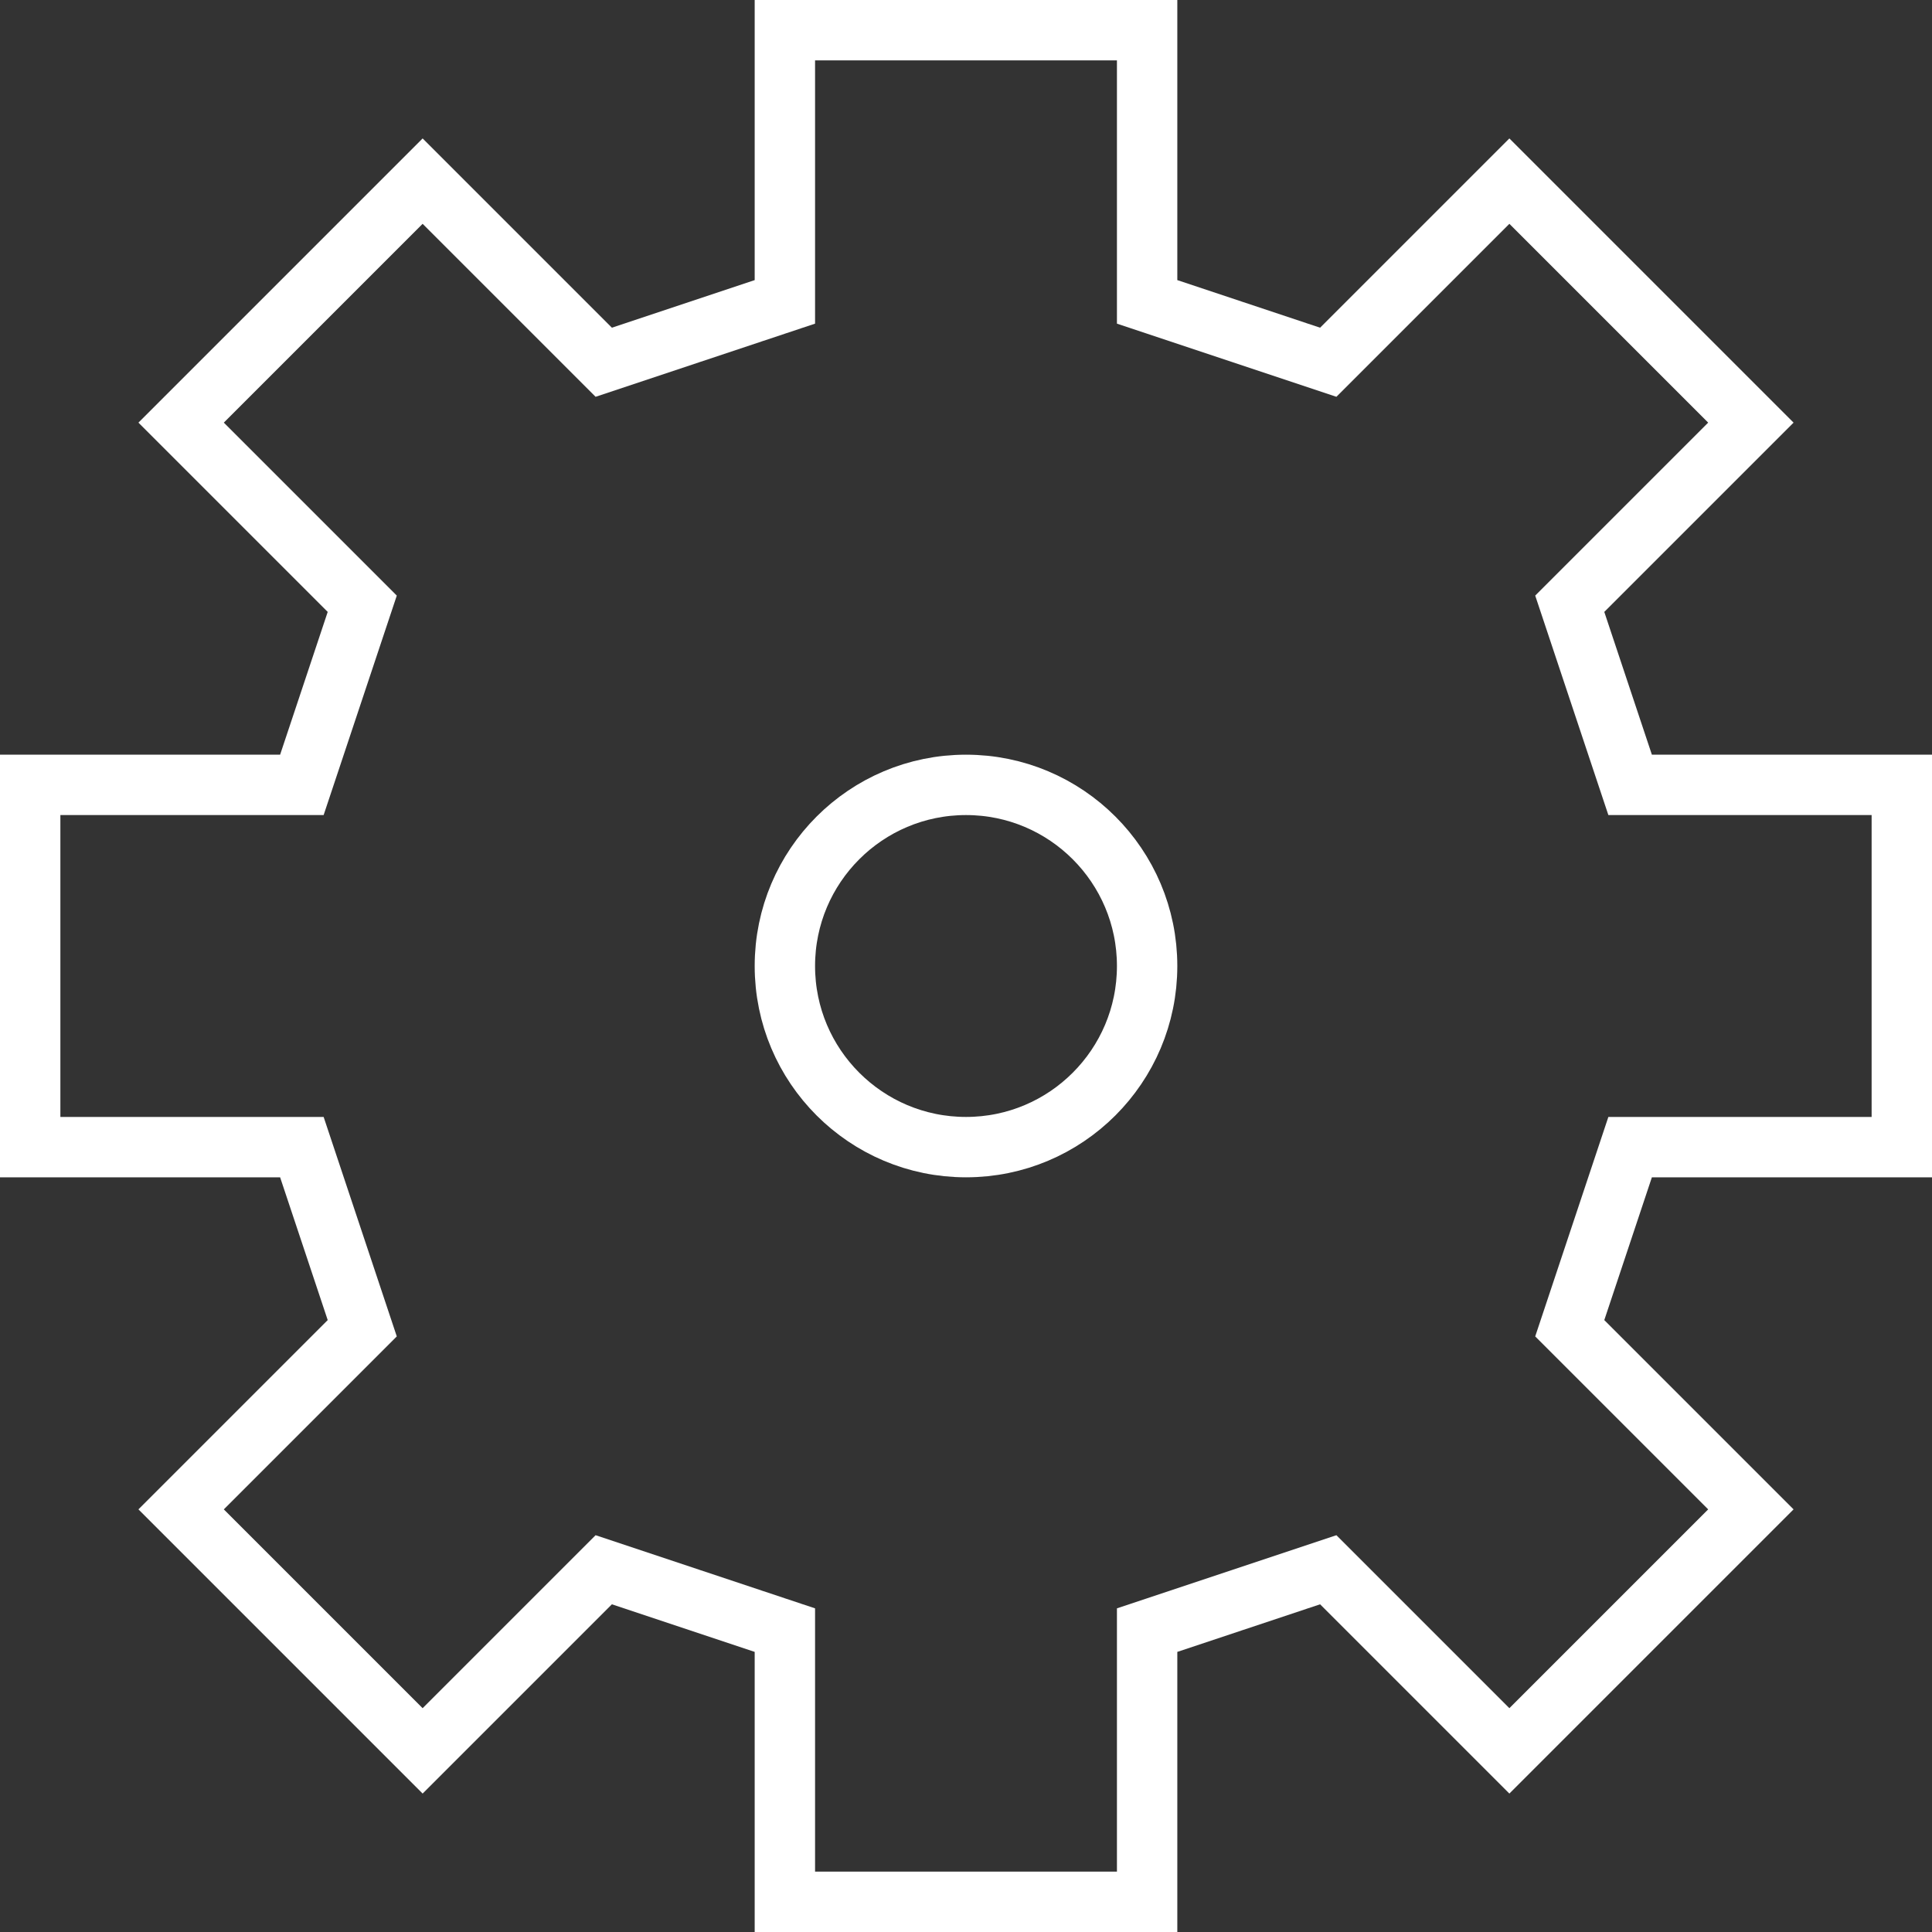 <svg
  xml:space="preserve"
  enable-background="new 0 0 64 64"
  viewBox="0 0 64 64"
  height="64px"
  width="64px"
  y="0px"
  x="0px"
  id="Layer_1"
  version="1.1"
  xmlns:xlink="http://www.w3.org/1999/xlink"
  xmlns="http://www.w3.org/2000/svg"
  alt="icon"
>
<rect x="0" y="0" width="64" height="64" fill="#333333" stroke="none"/>
<g xmlns="http://www.w3.org/2000/svg">
	<polygon
      fill="none"
      stroke="#fff"
      stroke-width="2"
      stroke-miterlimit="10"
      points="32,1 26,1 26,10 20,12 14,6 6,14 12,20    10,26 1,26 1,38 10,38 12,44 6,50 14,58 20,52 26,54 26,63 32,63 38,63 38,54 44,52 50,58 58,50 52,44 54,38 63,38 63,26 54,26    52,20 58,14 50,6 44,12 38,10 38,1  "
    />
	<circle
      fill="none"
      stroke="#fff"
      stroke-width="2"
      stroke-miterlimit="10"
      cx="32"
      cy="32"
      r="6"
    />
</g>
</svg>
